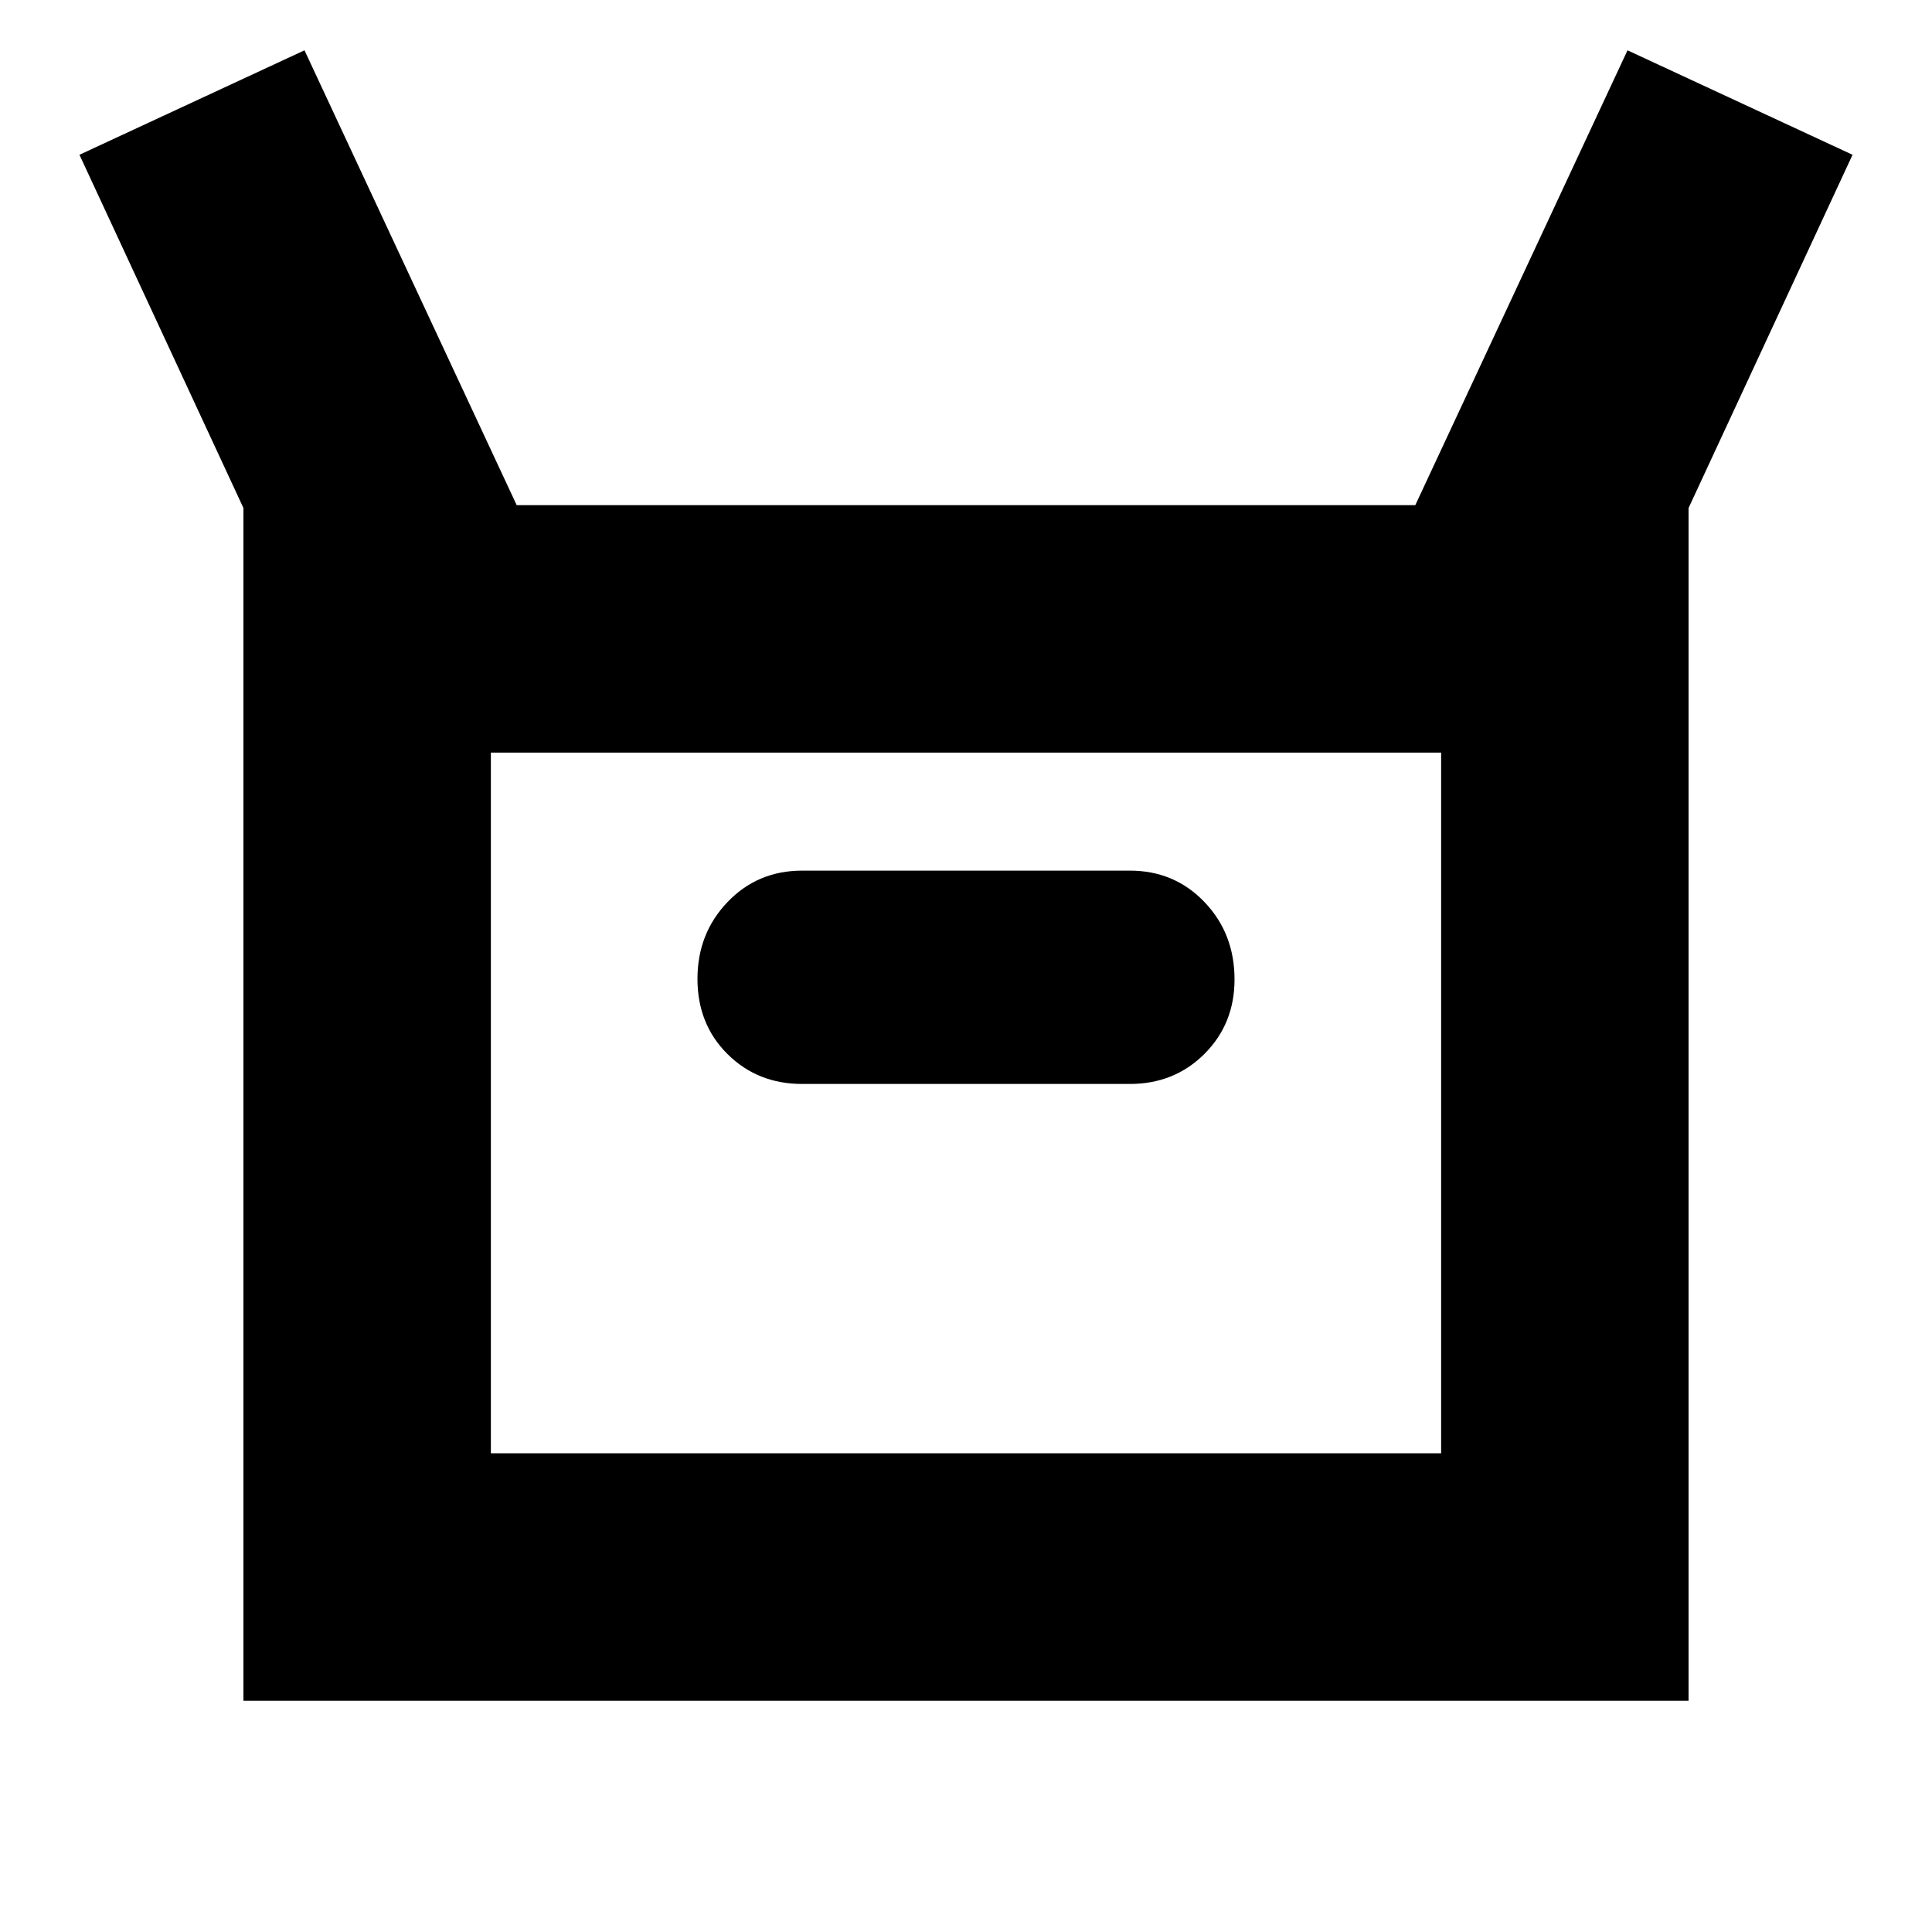 <svg xmlns="http://www.w3.org/2000/svg" height="24" viewBox="0 -960 960 960" width="24"><path d="M120.96-114.91v-592.66L39.48-883.09 151.3-935l105.44 226h446.52L808.7-935l111.82 51.91-81.48 175.52v592.66H120.96Zm277.61-306.48h162.86q22.1 0 37.05-14.93 14.95-14.93 14.95-37 0-22.86-14.95-38.47-14.95-15.6-37.05-15.6H398.57q-22.1 0-37.05 15.6-14.95 15.61-14.95 38.19 0 22.57 14.95 37.39t37.05 14.82ZM243.91-237.87h472.18v-348.17H243.91v348.17Zm0 0v-348.17 348.17Z"/></svg>